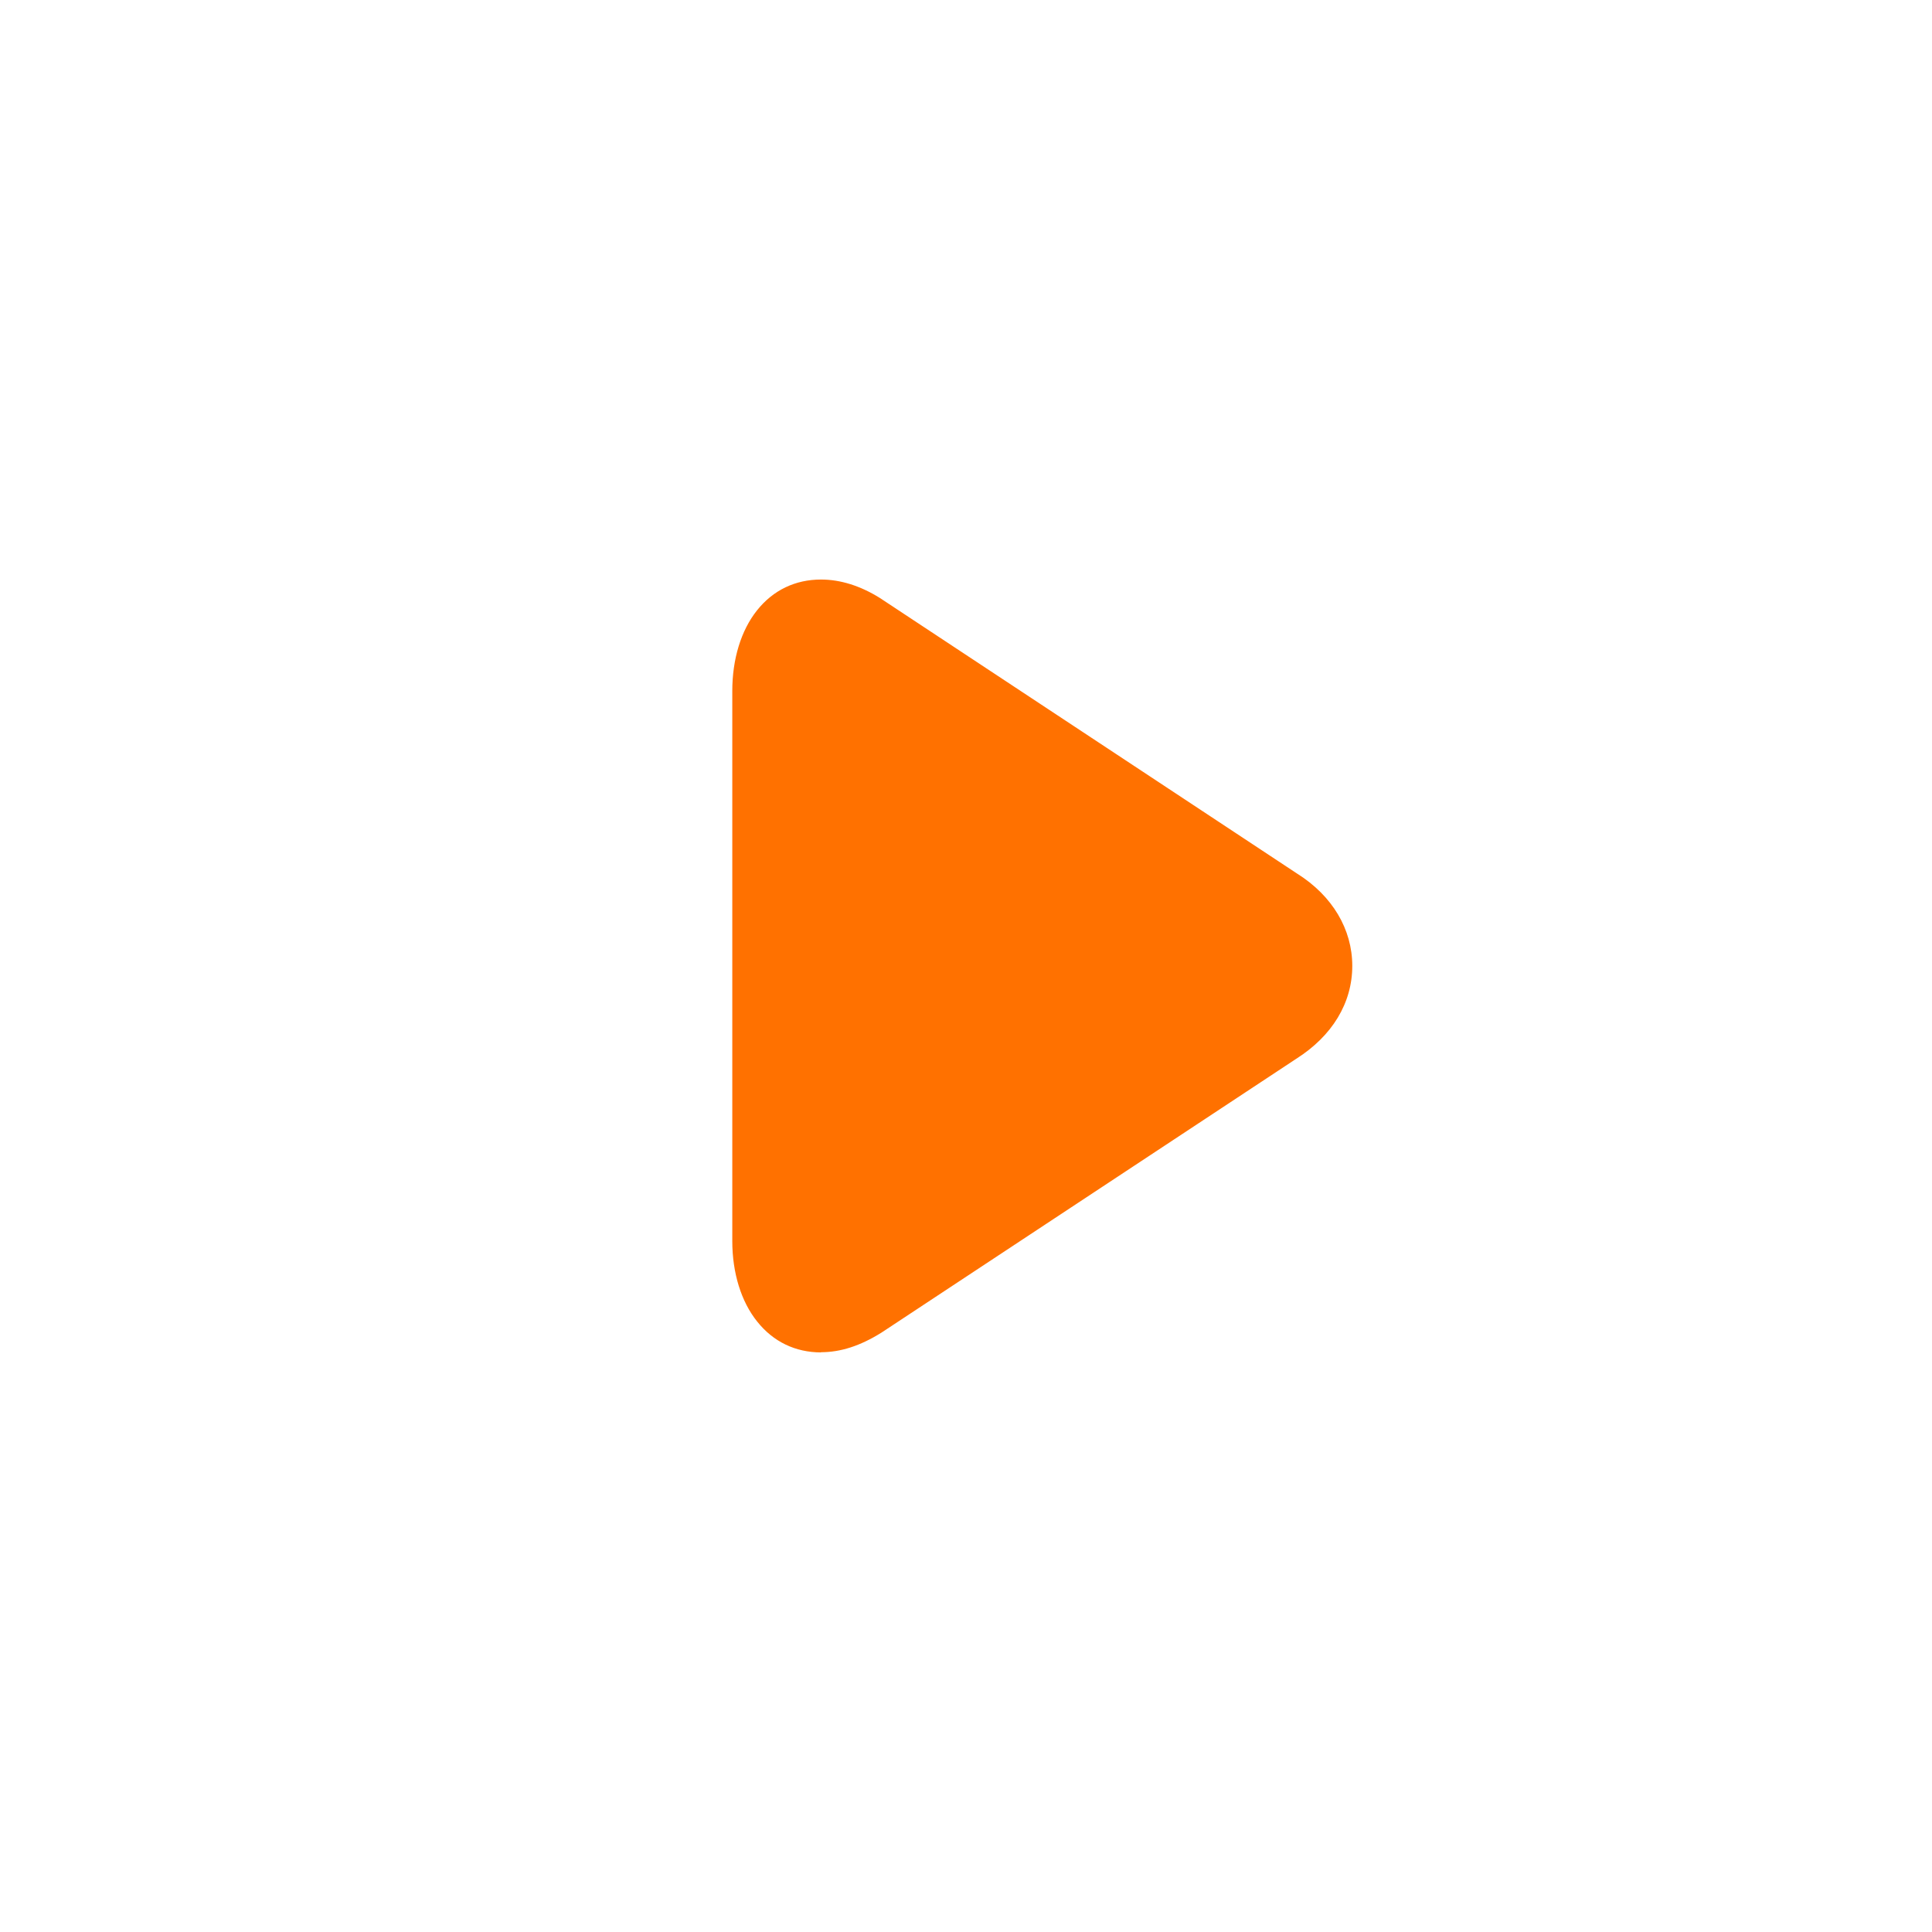 <svg width="32" height="32" viewBox="0 0 32 32" xmlns="http://www.w3.org/2000/svg"><title>play__arrow</title><path d="M13.6 22.4c-.425 0-.792-.176-1.058-.51-.266-.33-.413-.807-.413-1.335v-9.11c0-.528.145-1.004.41-1.336.267-.335.634-.51 1.06-.51.32 0 .65.103.974.305l6.915 4.568c.58.365.91.92.91 1.526 0 .612-.33 1.16-.93 1.54l-6.866 4.533c-.355.222-.68.326-1.005.326z" fill="#FF7100"/></svg>